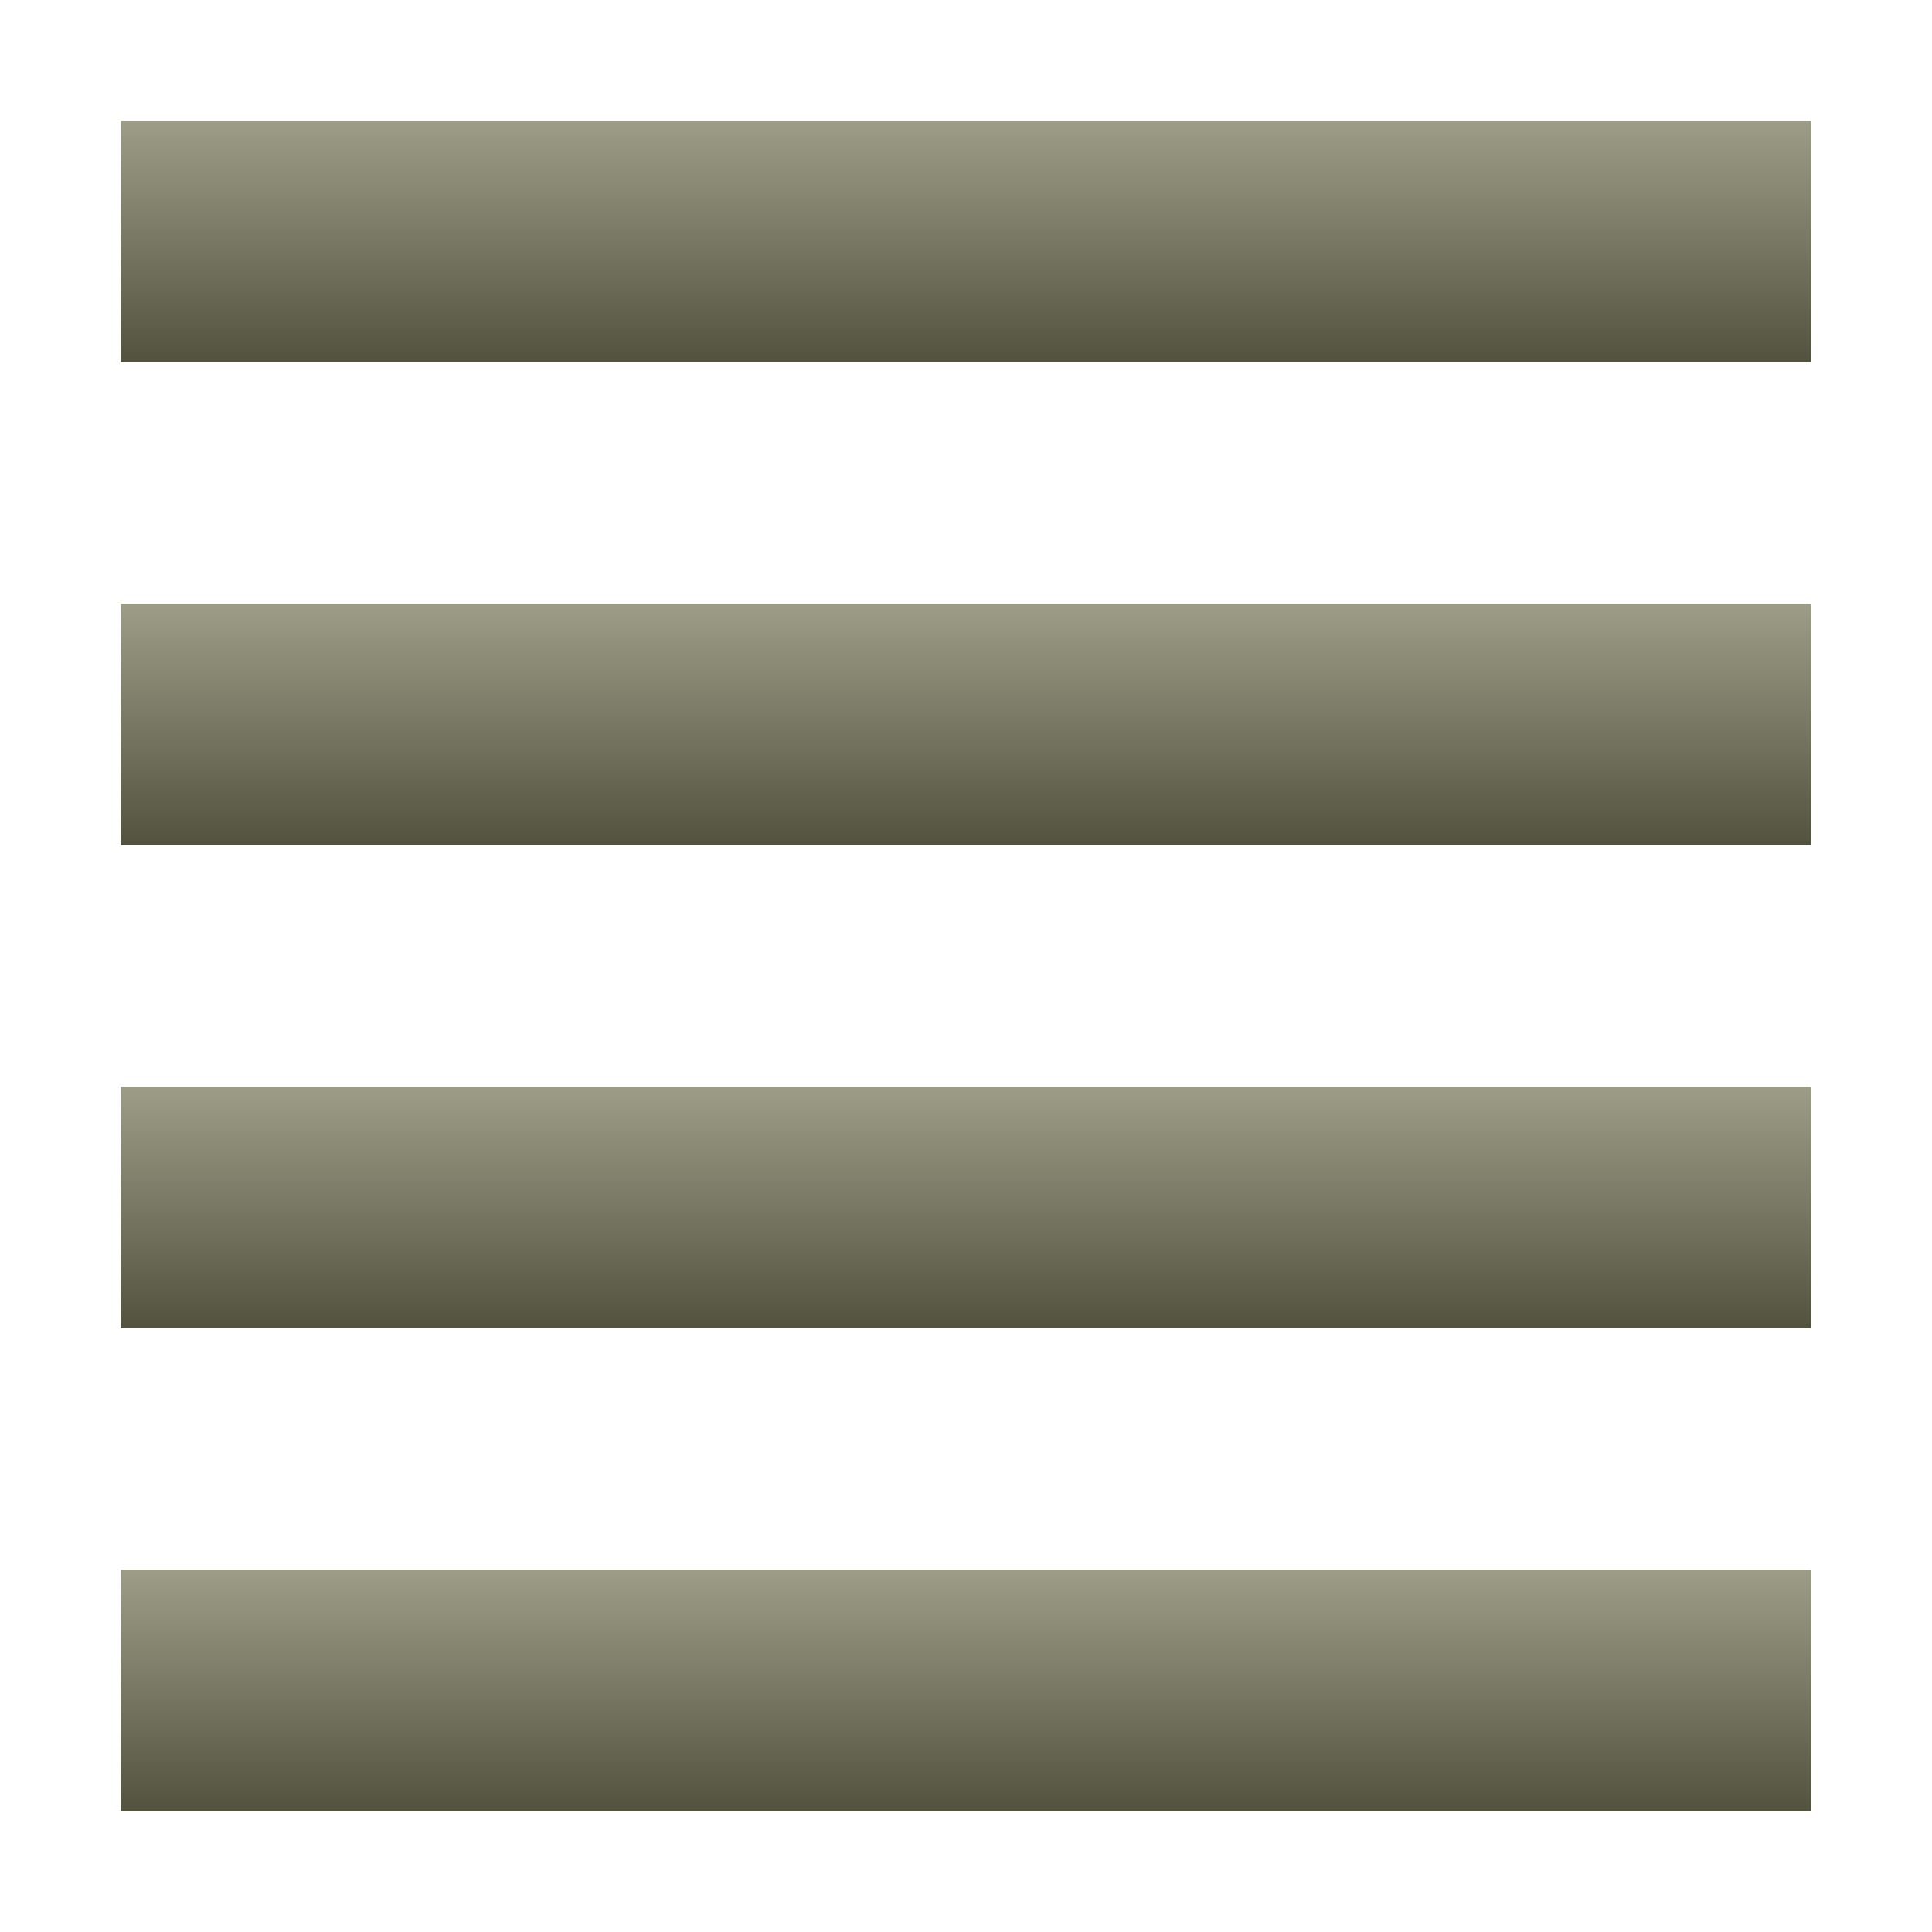 <svg xmlns="http://www.w3.org/2000/svg" width="16" height="16" version="1.1">
 <defs>
  <style id="current-color-scheme" type="text/css">
    .ColorScheme-Text { color: #d3dae3; } .ColorScheme-Highlight { color:#5294e2; }
  </style>
  <linearGradient id="bark" x1="0%" x2="0%" y1="0%" y2="100%">
    <stop offset="0%" style="stop-color:#9D9D87; stop-opacity:1"/>
    <stop offset="100%" style="stop-color:#52523F; stop-opacity:1"/>
  </linearGradient>
 </defs>
  <path fill="url(#bark)" class="ColorScheme-Text" d="M 1,1 H 15 V 3 H 1 Z"/>
  <path fill="url(#bark)" class="ColorScheme-Text" d="M 1,5 H 15 V 7 H 1 Z"/>
  <path fill="url(#bark)" class="ColorScheme-Text" d="M 1,9 H 15 V 11 H 1 Z"/>
  <path fill="url(#bark)" class="ColorScheme-Text" d="M 1,13 H 15 V 15 H 1 Z"/>
</svg>
